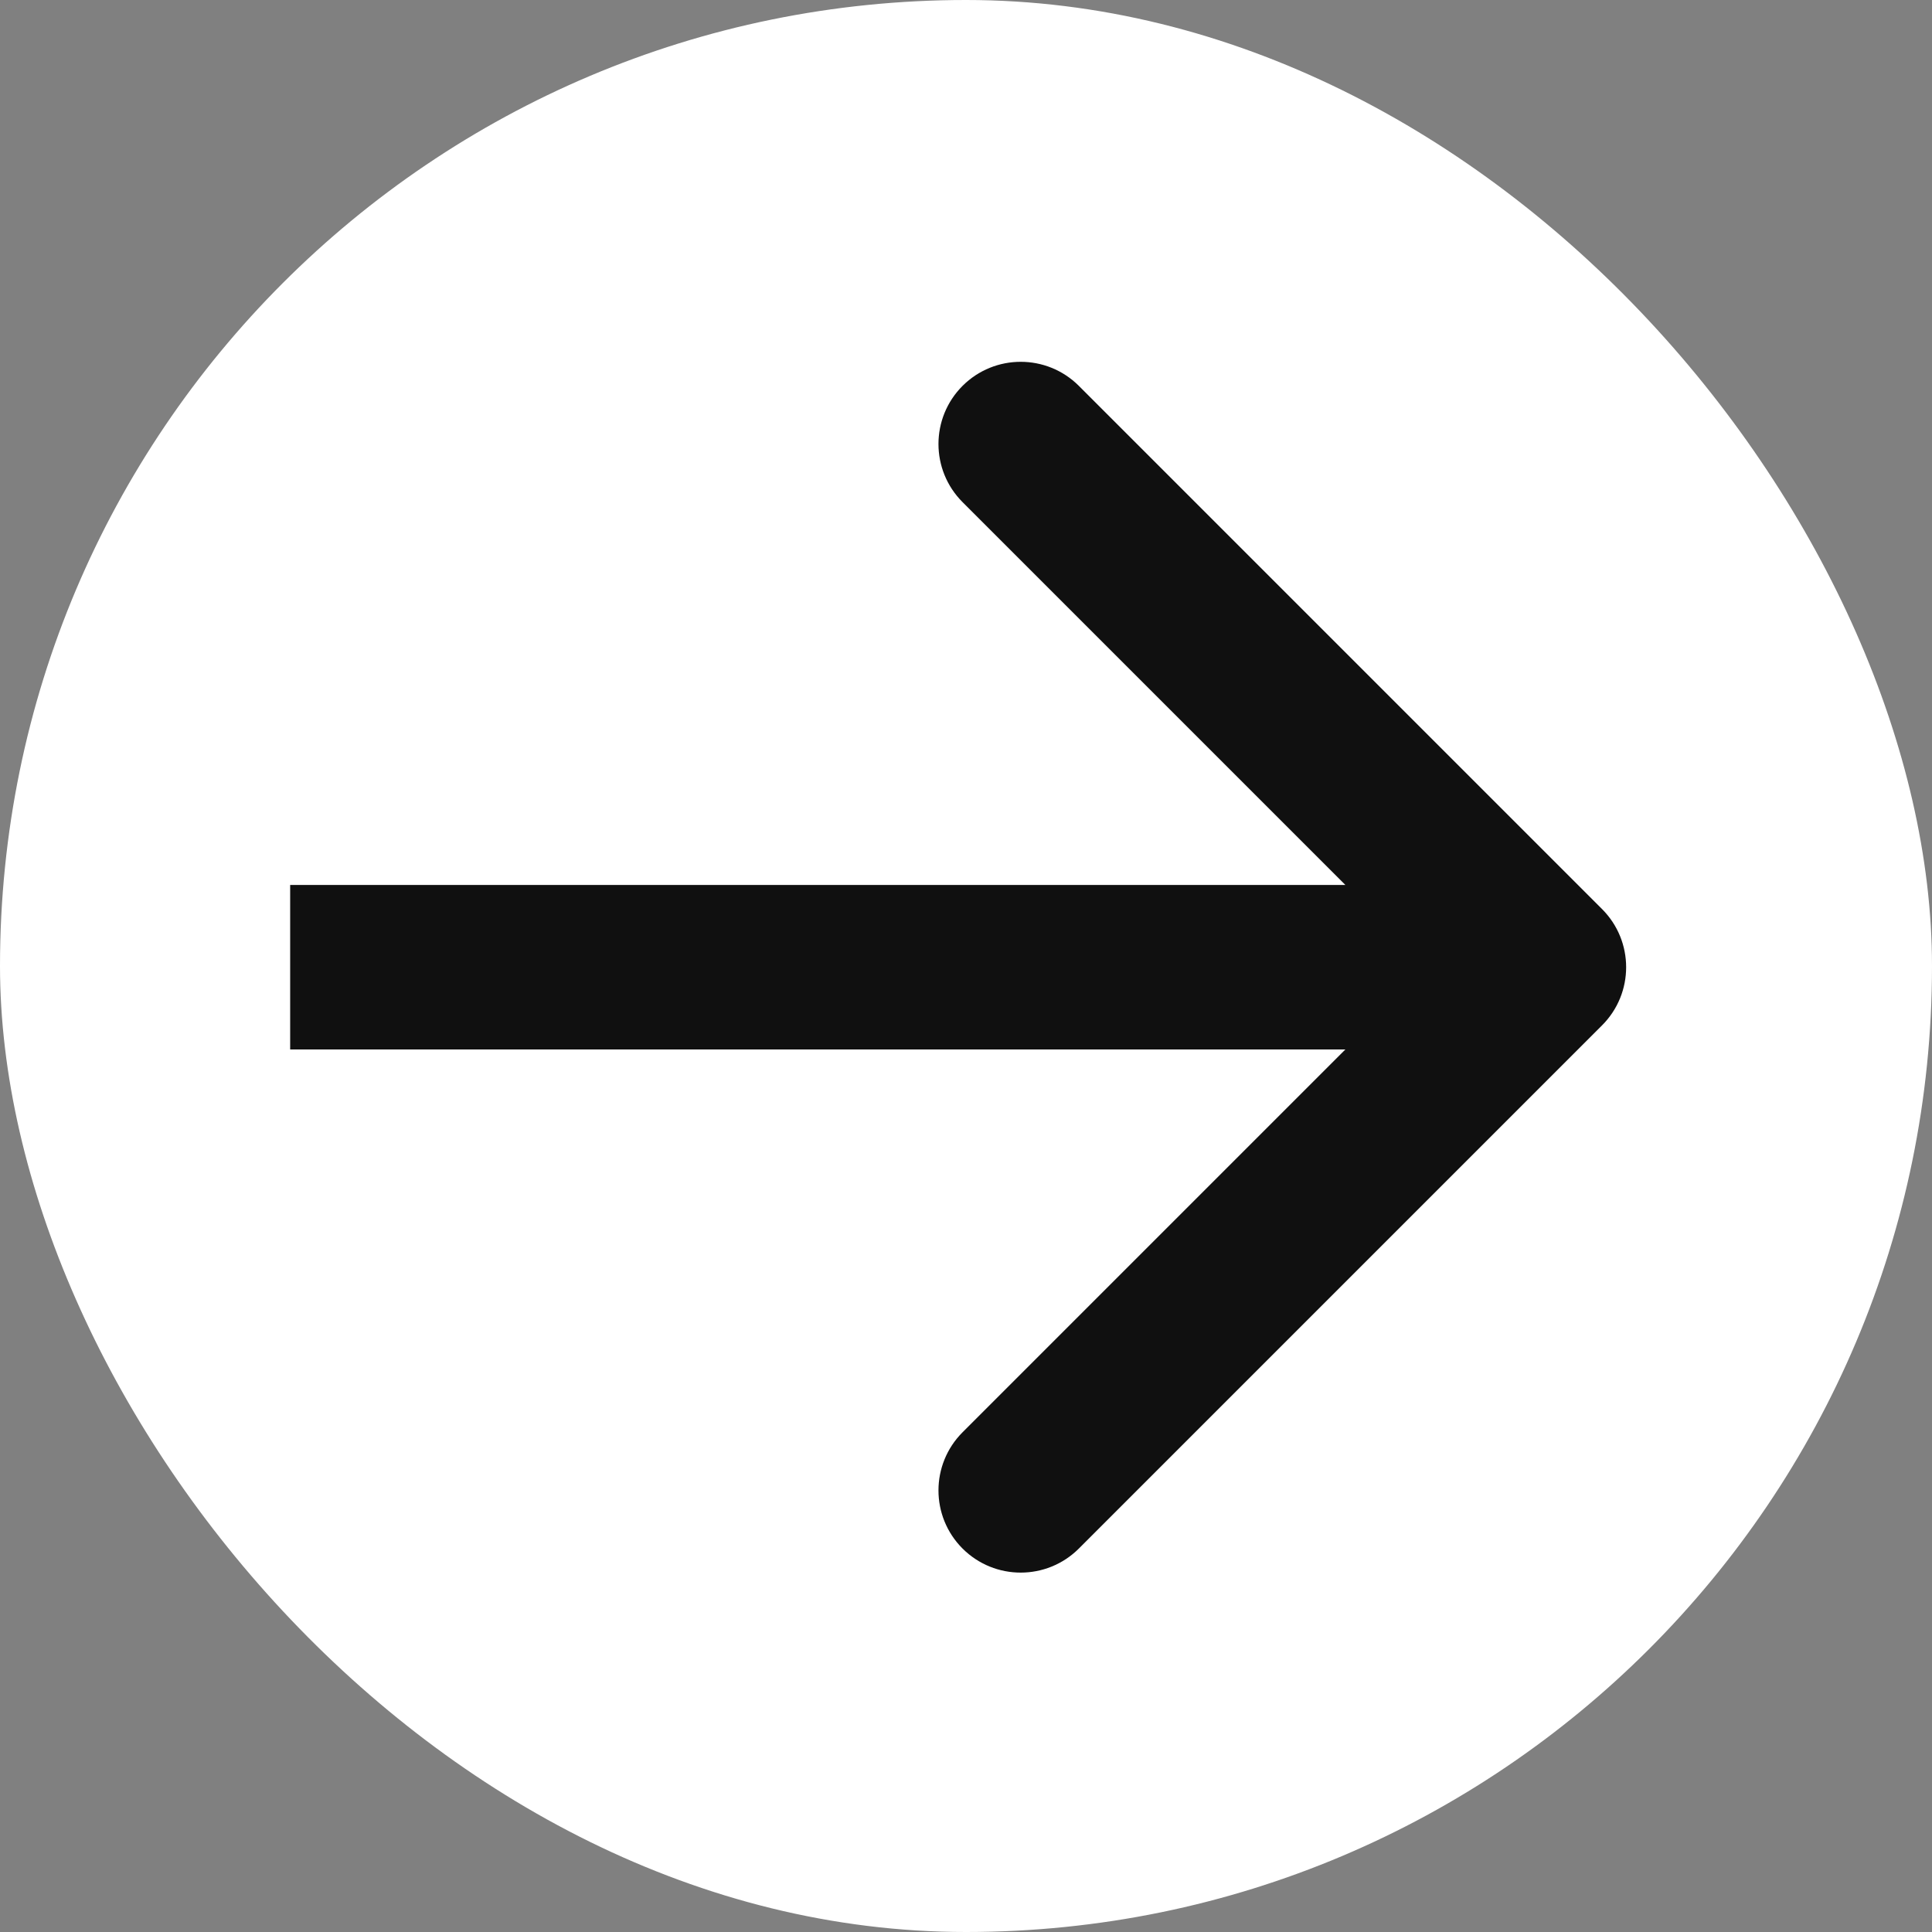 <svg width="32" height="32" viewBox="0 0 32 32" fill="none" xmlns="http://www.w3.org/2000/svg">
<rect x="0" y="0" width="32" height="32" fill="#808080" stroke="none"/>
<rect width="32" height="32" rx="16" fill="white"/>
<path d="M26.535 16.983C27.067 16.451 27.067 15.589 26.535 15.057L17.869 6.391C17.337 5.86 16.475 5.86 15.943 6.391C15.411 6.923 15.411 7.785 15.943 8.317L23.646 16.02L15.943 23.723C15.411 24.255 15.411 25.117 15.943 25.649C16.475 26.18 17.337 26.18 17.869 25.649L26.535 16.983ZM4.806 17.382H25.572V14.658H4.806V17.382Z" fill="#101010"/>
</svg>
